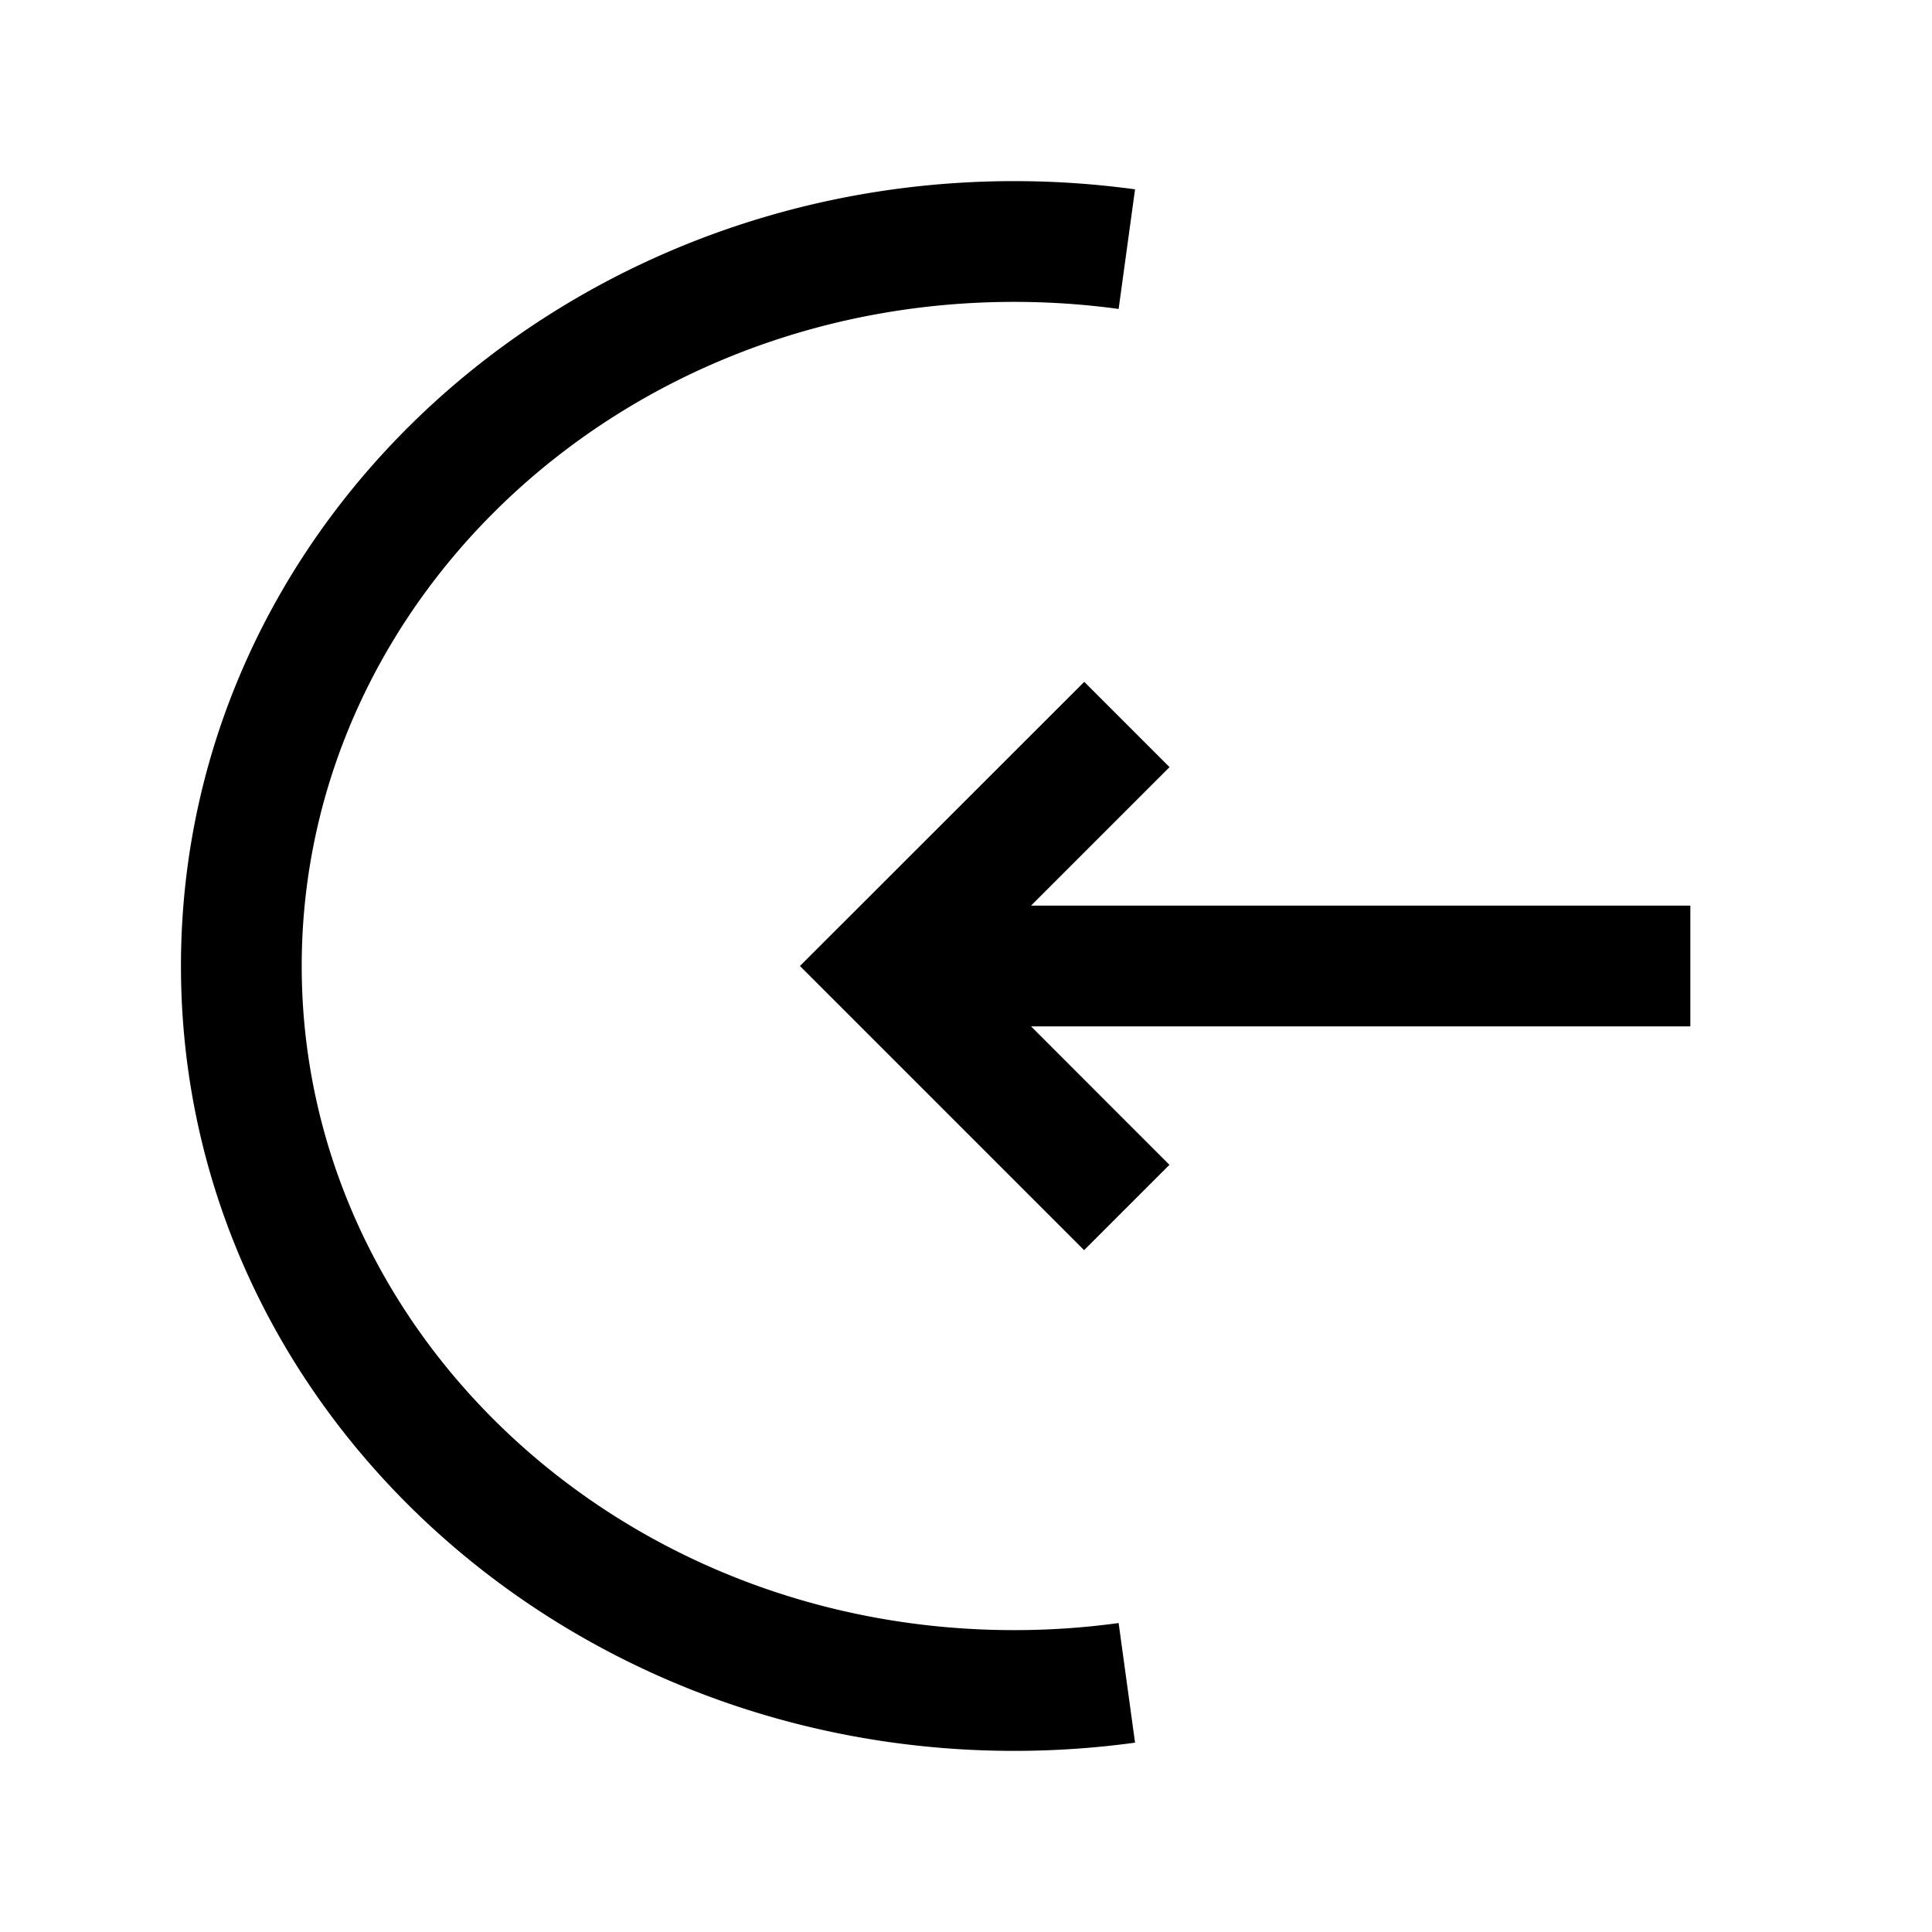 <svg xmlns="http://www.w3.org/2000/svg" width="24" height="24" fill="currentColor" viewBox="0 0 24 24">
  <path d="M12.598 2.25c-5.67 0-10.35 4.32-10.35 9.75s4.68 9.75 10.35 9.75a11.1 11.1 0 0 0 1.502-.102l-.204-1.486a9.56 9.56 0 0 1-1.298.088c-4.934 0-8.85-3.738-8.85-8.25 0-4.511 3.916-8.25 8.85-8.25.441 0 .875.03 1.298.088l.204-1.486a11.09 11.09 0 0 0-1.502-.102Z"/>
  <path d="m14.529 9.53-1.06-1.06L9.937 12l3.53 3.53 1.06-1.06-1.719-1.72h8.19v-1.5h-8.19l1.72-1.72Z"/>
</svg>

